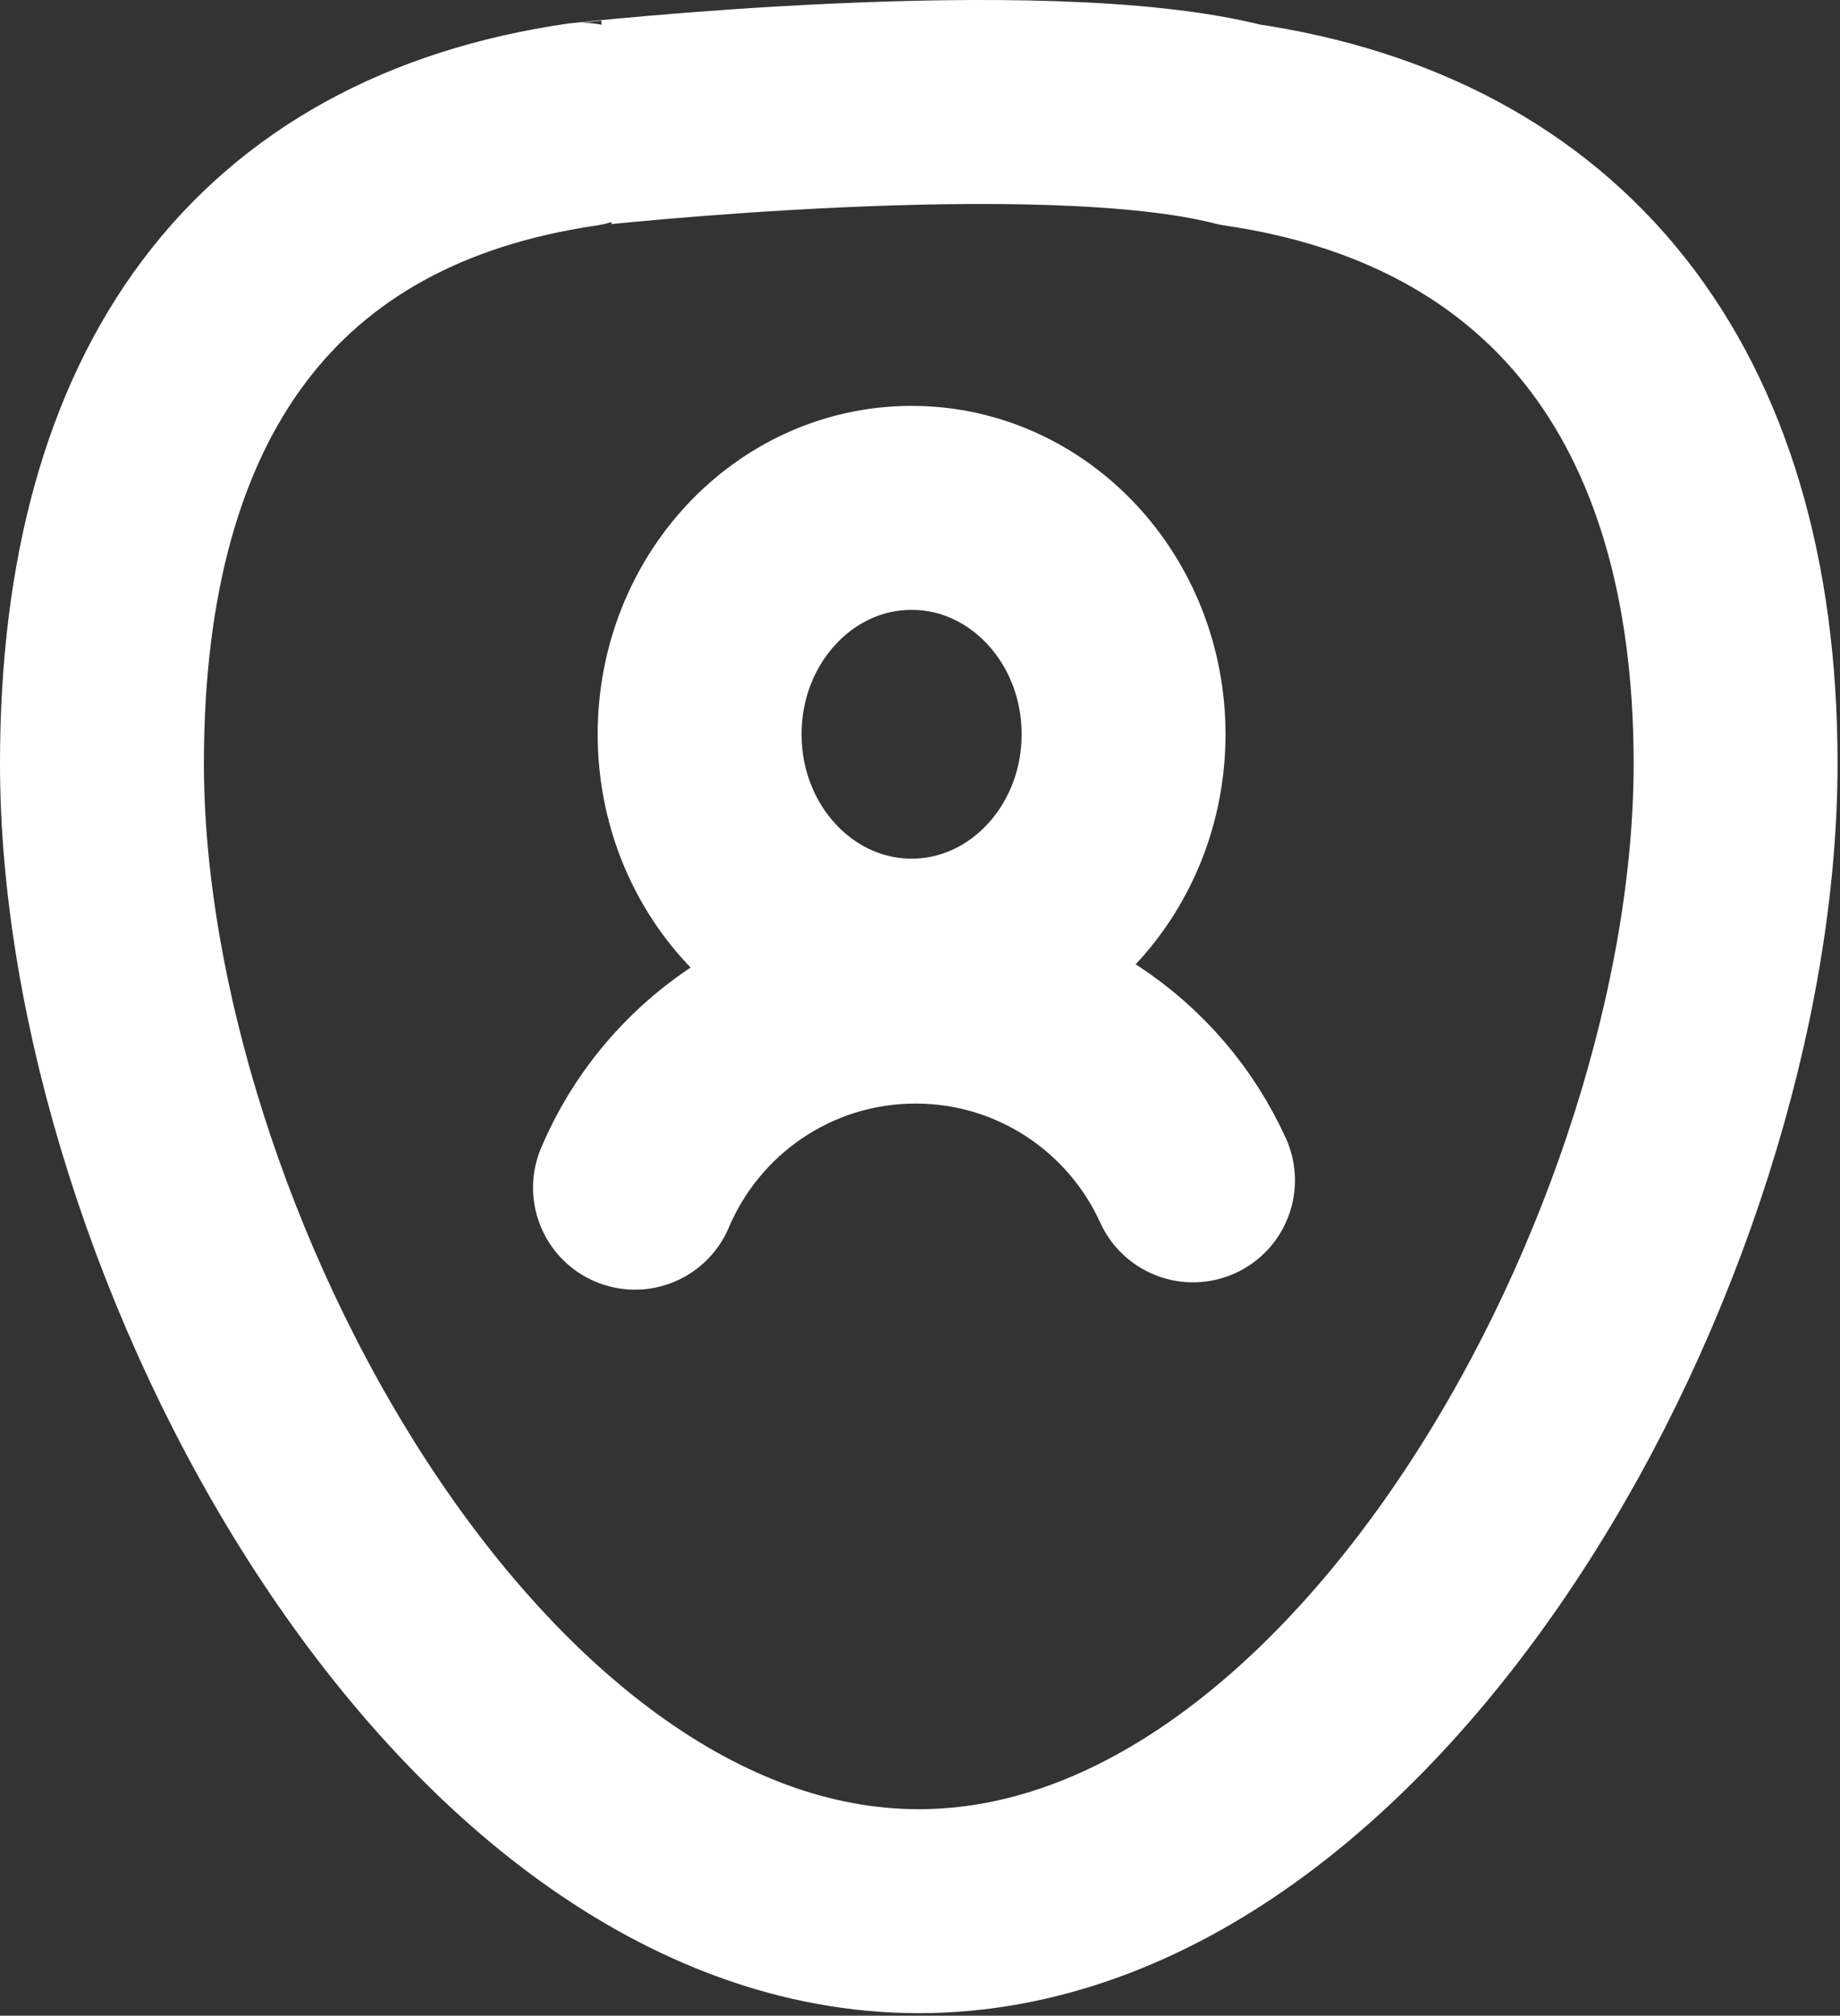 <?xml version="1.0" encoding="UTF-8" standalone="no"?>
<!DOCTYPE svg PUBLIC "-//W3C//DTD SVG 1.1//EN" "http://www.w3.org/Graphics/SVG/1.1/DTD/svg11.dtd">
<svg width="100%" height="100%" viewBox="0 0 705 772" version="1.1" xmlns="http://www.w3.org/2000/svg" xmlns:xlink="http://www.w3.org/1999/xlink" xml:space="preserve" xmlns:serif="http://www.serif.com/" style="fill-rule:evenodd;clip-rule:evenodd;stroke-linejoin:round;">
    <rect x="0" y="0" width="705" height="772" fill="#333333" stroke="none"/>
    <g transform="matrix(3.125,0,0,3.125,0,0)">
        <g transform="matrix(1,0,0,1,-0.001,0)">
            <ellipse cx="111.771" cy="89.988" rx="25.989" ry="27.745" style="fill:none;stroke:white;stroke-width:25px;"/>
            <path d="M146.274,144.66C140.401,131.739 127.38,122.752 112.261,122.752C96.795,122.752 83.525,132.154 77.856,145.557" style="fill:none;stroke:white;stroke-width:25px;stroke-linecap:round;"/>
        </g>
        <g transform="matrix(1,0,0,1,-0.001,0)">
            <path d="M152.042,15.281C190.413,20.906 212.801,47.782 212.801,93.564C212.801,152.143 167.961,234.231 112.651,234.231C57.338,234.231 12.501,152.143 12.501,93.564C12.501,47.782 32.889,20.906 71.259,15.281C71.258,15.281 127.721,9.023 152.042,15.281Z" style="fill:none;stroke:white;stroke-width:25px;stroke-linecap:round;"/>
        </g>
    </g>
</svg>
